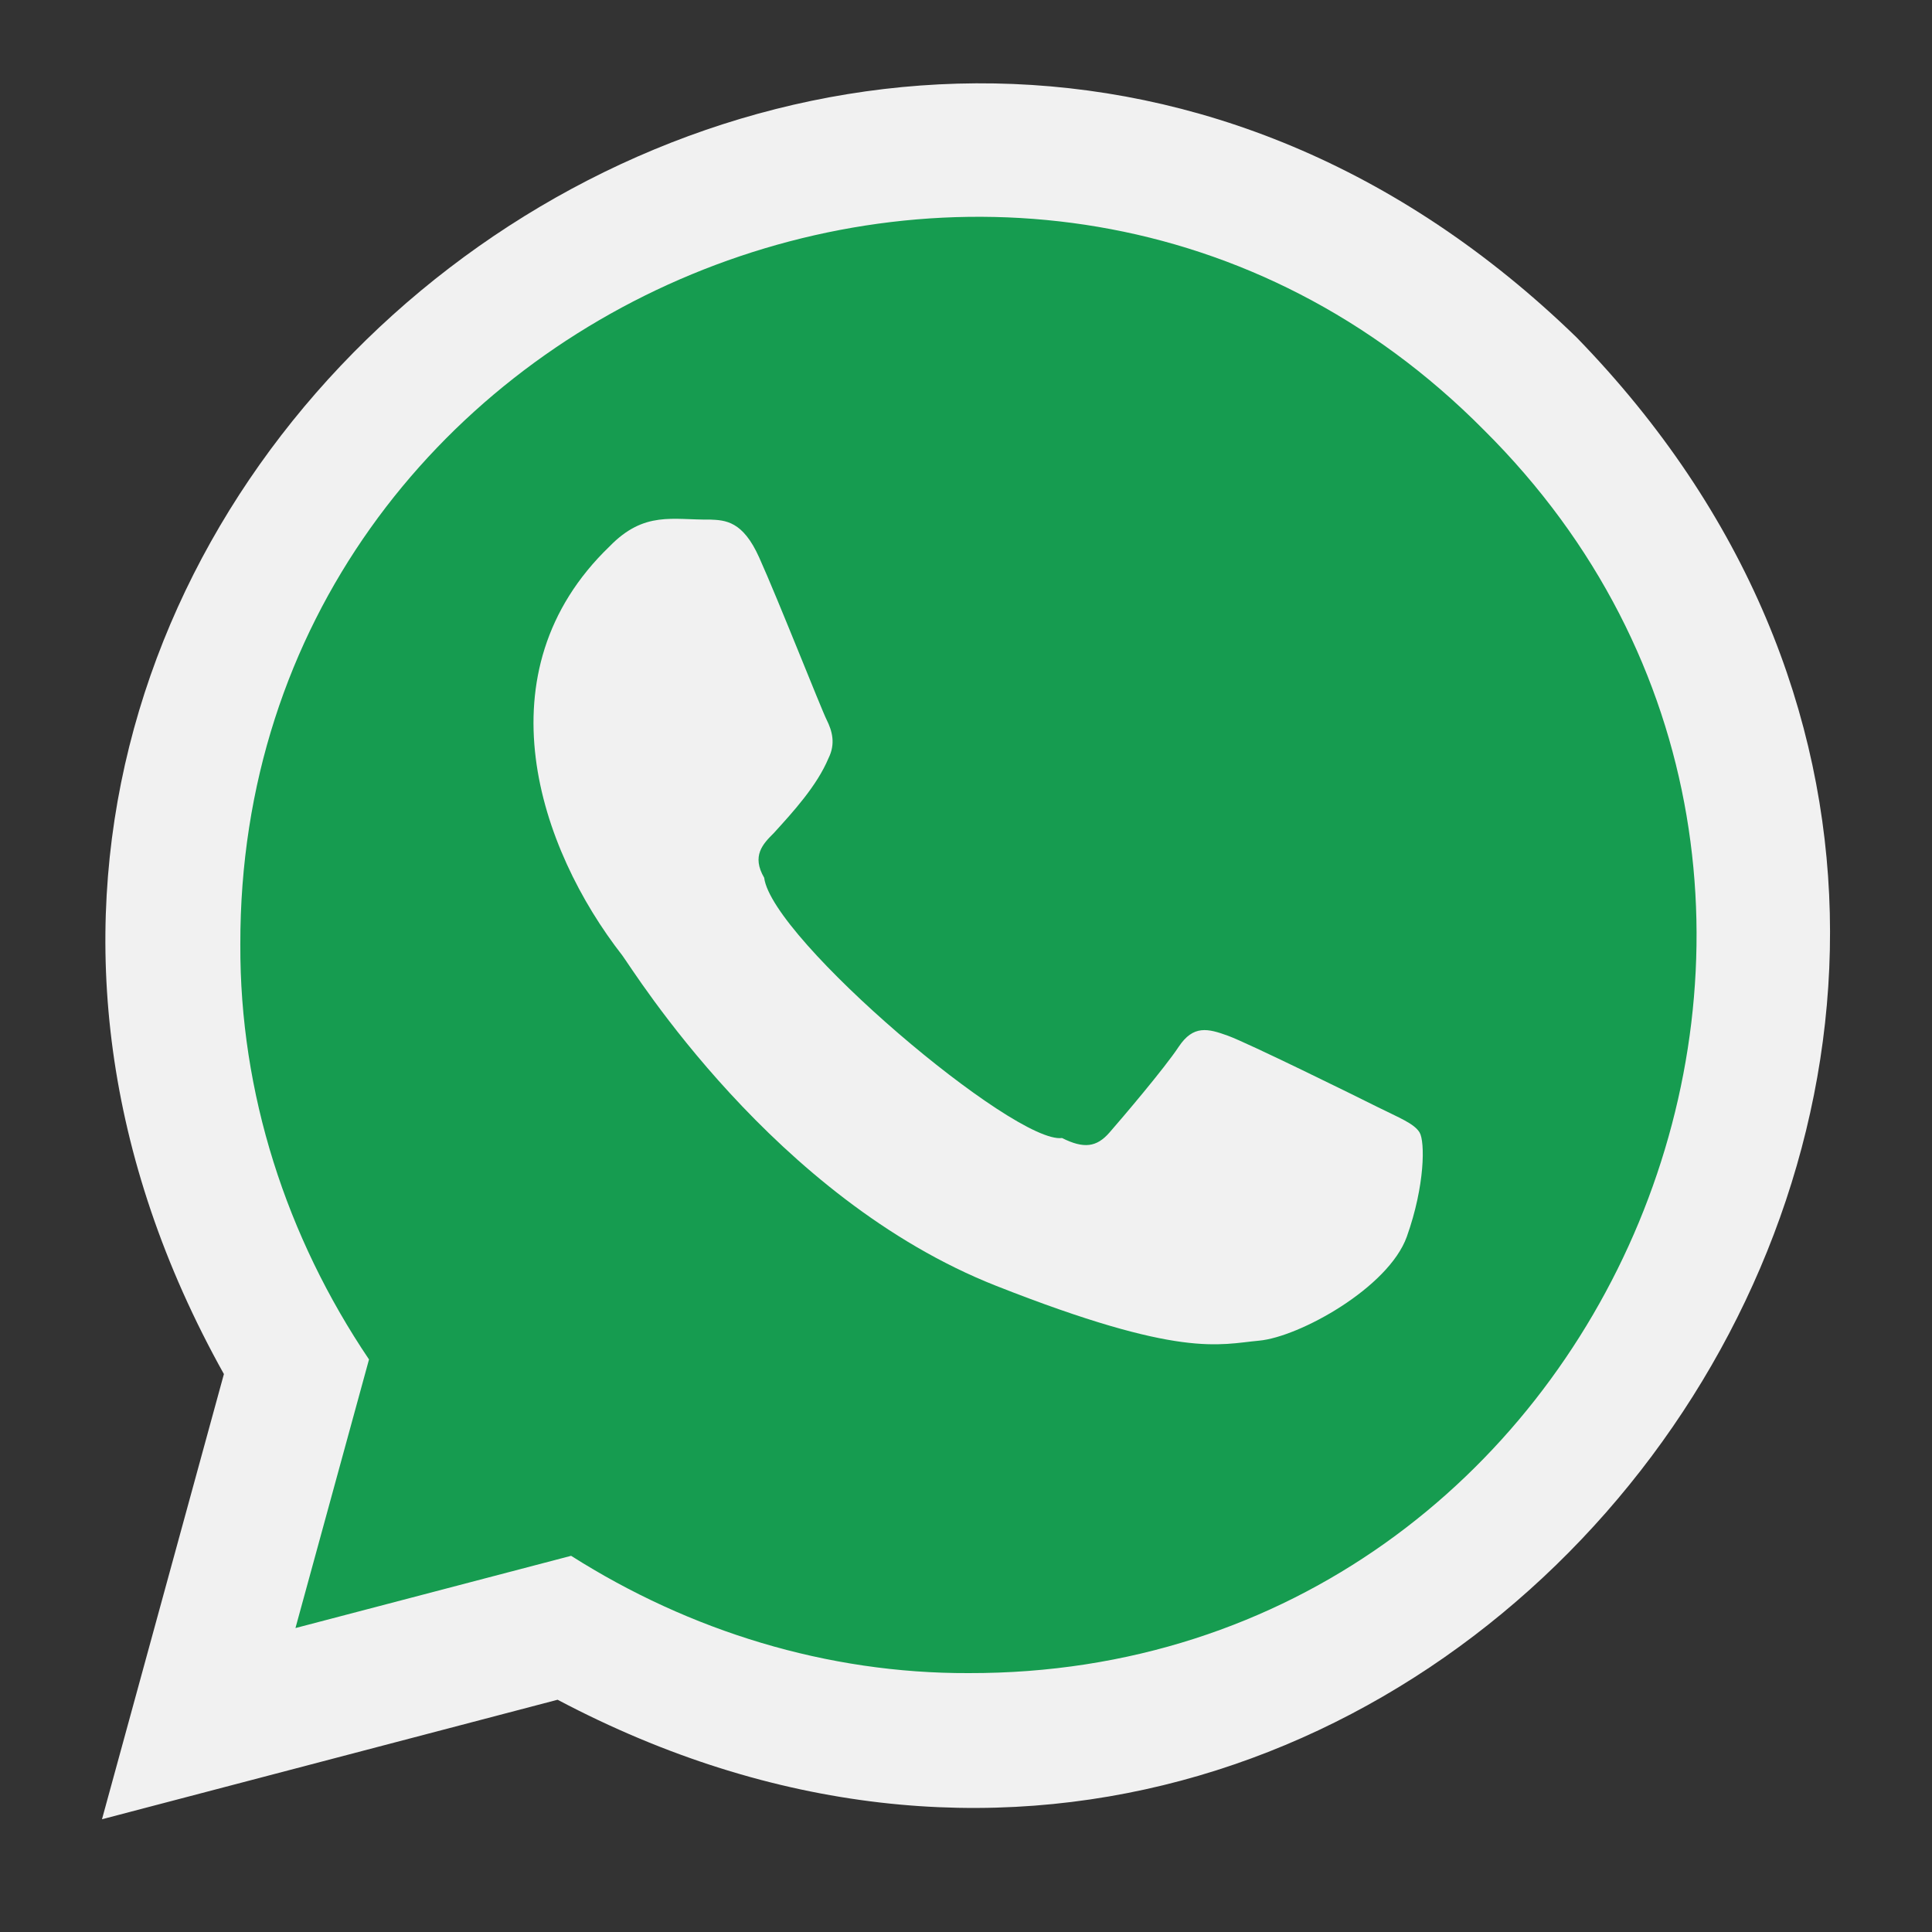 <svg width="28" height="28" viewBox="0 0 28 28" fill="none" xmlns="http://www.w3.org/2000/svg">
<rect x="0" y="0" width="28" height="28" fill="#333333" stroke="none"/>
<path fill-rule="evenodd" clip-rule="evenodd" d="M22.849 4.89C12.472 -5.187 -3.808 7.278 3.245 19.914L1.478 26.366L8.081 24.634C20.713 31.313 32.807 15.127 22.849 4.89Z" fill="#F1F1F1"/>
<path fill-rule="evenodd" clip-rule="evenodd" d="M14.039 24.248C11.989 24.255 9.996 23.639 8.277 22.548L4.282 23.595L5.348 19.702C4.15 17.926 3.474 15.843 3.483 13.688C3.465 4.359 14.938 -0.397 21.505 6.231C28.124 12.803 23.369 24.268 14.039 24.248Z" fill="#169C50"/>
<path fill-rule="evenodd" clip-rule="evenodd" d="M19.965 16.044C19.648 15.885 18.088 15.117 17.797 15.011C17.506 14.905 17.295 14.852 17.083 15.17C16.872 15.488 16.264 16.202 16.079 16.414C15.894 16.626 15.709 16.652 15.392 16.493C14.706 16.585 11.189 13.611 11.075 12.721C10.89 12.404 11.055 12.232 11.214 12.074C11.49 11.771 11.84 11.389 12.007 10.989C12.113 10.777 12.06 10.592 11.981 10.433C11.901 10.274 11.284 8.705 11.002 8.078C10.765 7.55 10.514 7.539 10.289 7.53C9.753 7.538 9.339 7.399 8.834 7.919C6.943 9.739 7.81 12.297 9.019 13.847C9.178 14.059 11.214 17.365 14.439 18.636C17.12 19.693 17.665 19.483 18.247 19.43C18.829 19.377 20.124 18.663 20.389 17.922C20.653 17.181 20.653 16.546 20.574 16.413C20.494 16.282 20.282 16.202 19.965 16.044Z" fill="#F1F1F1"/>
</svg>
